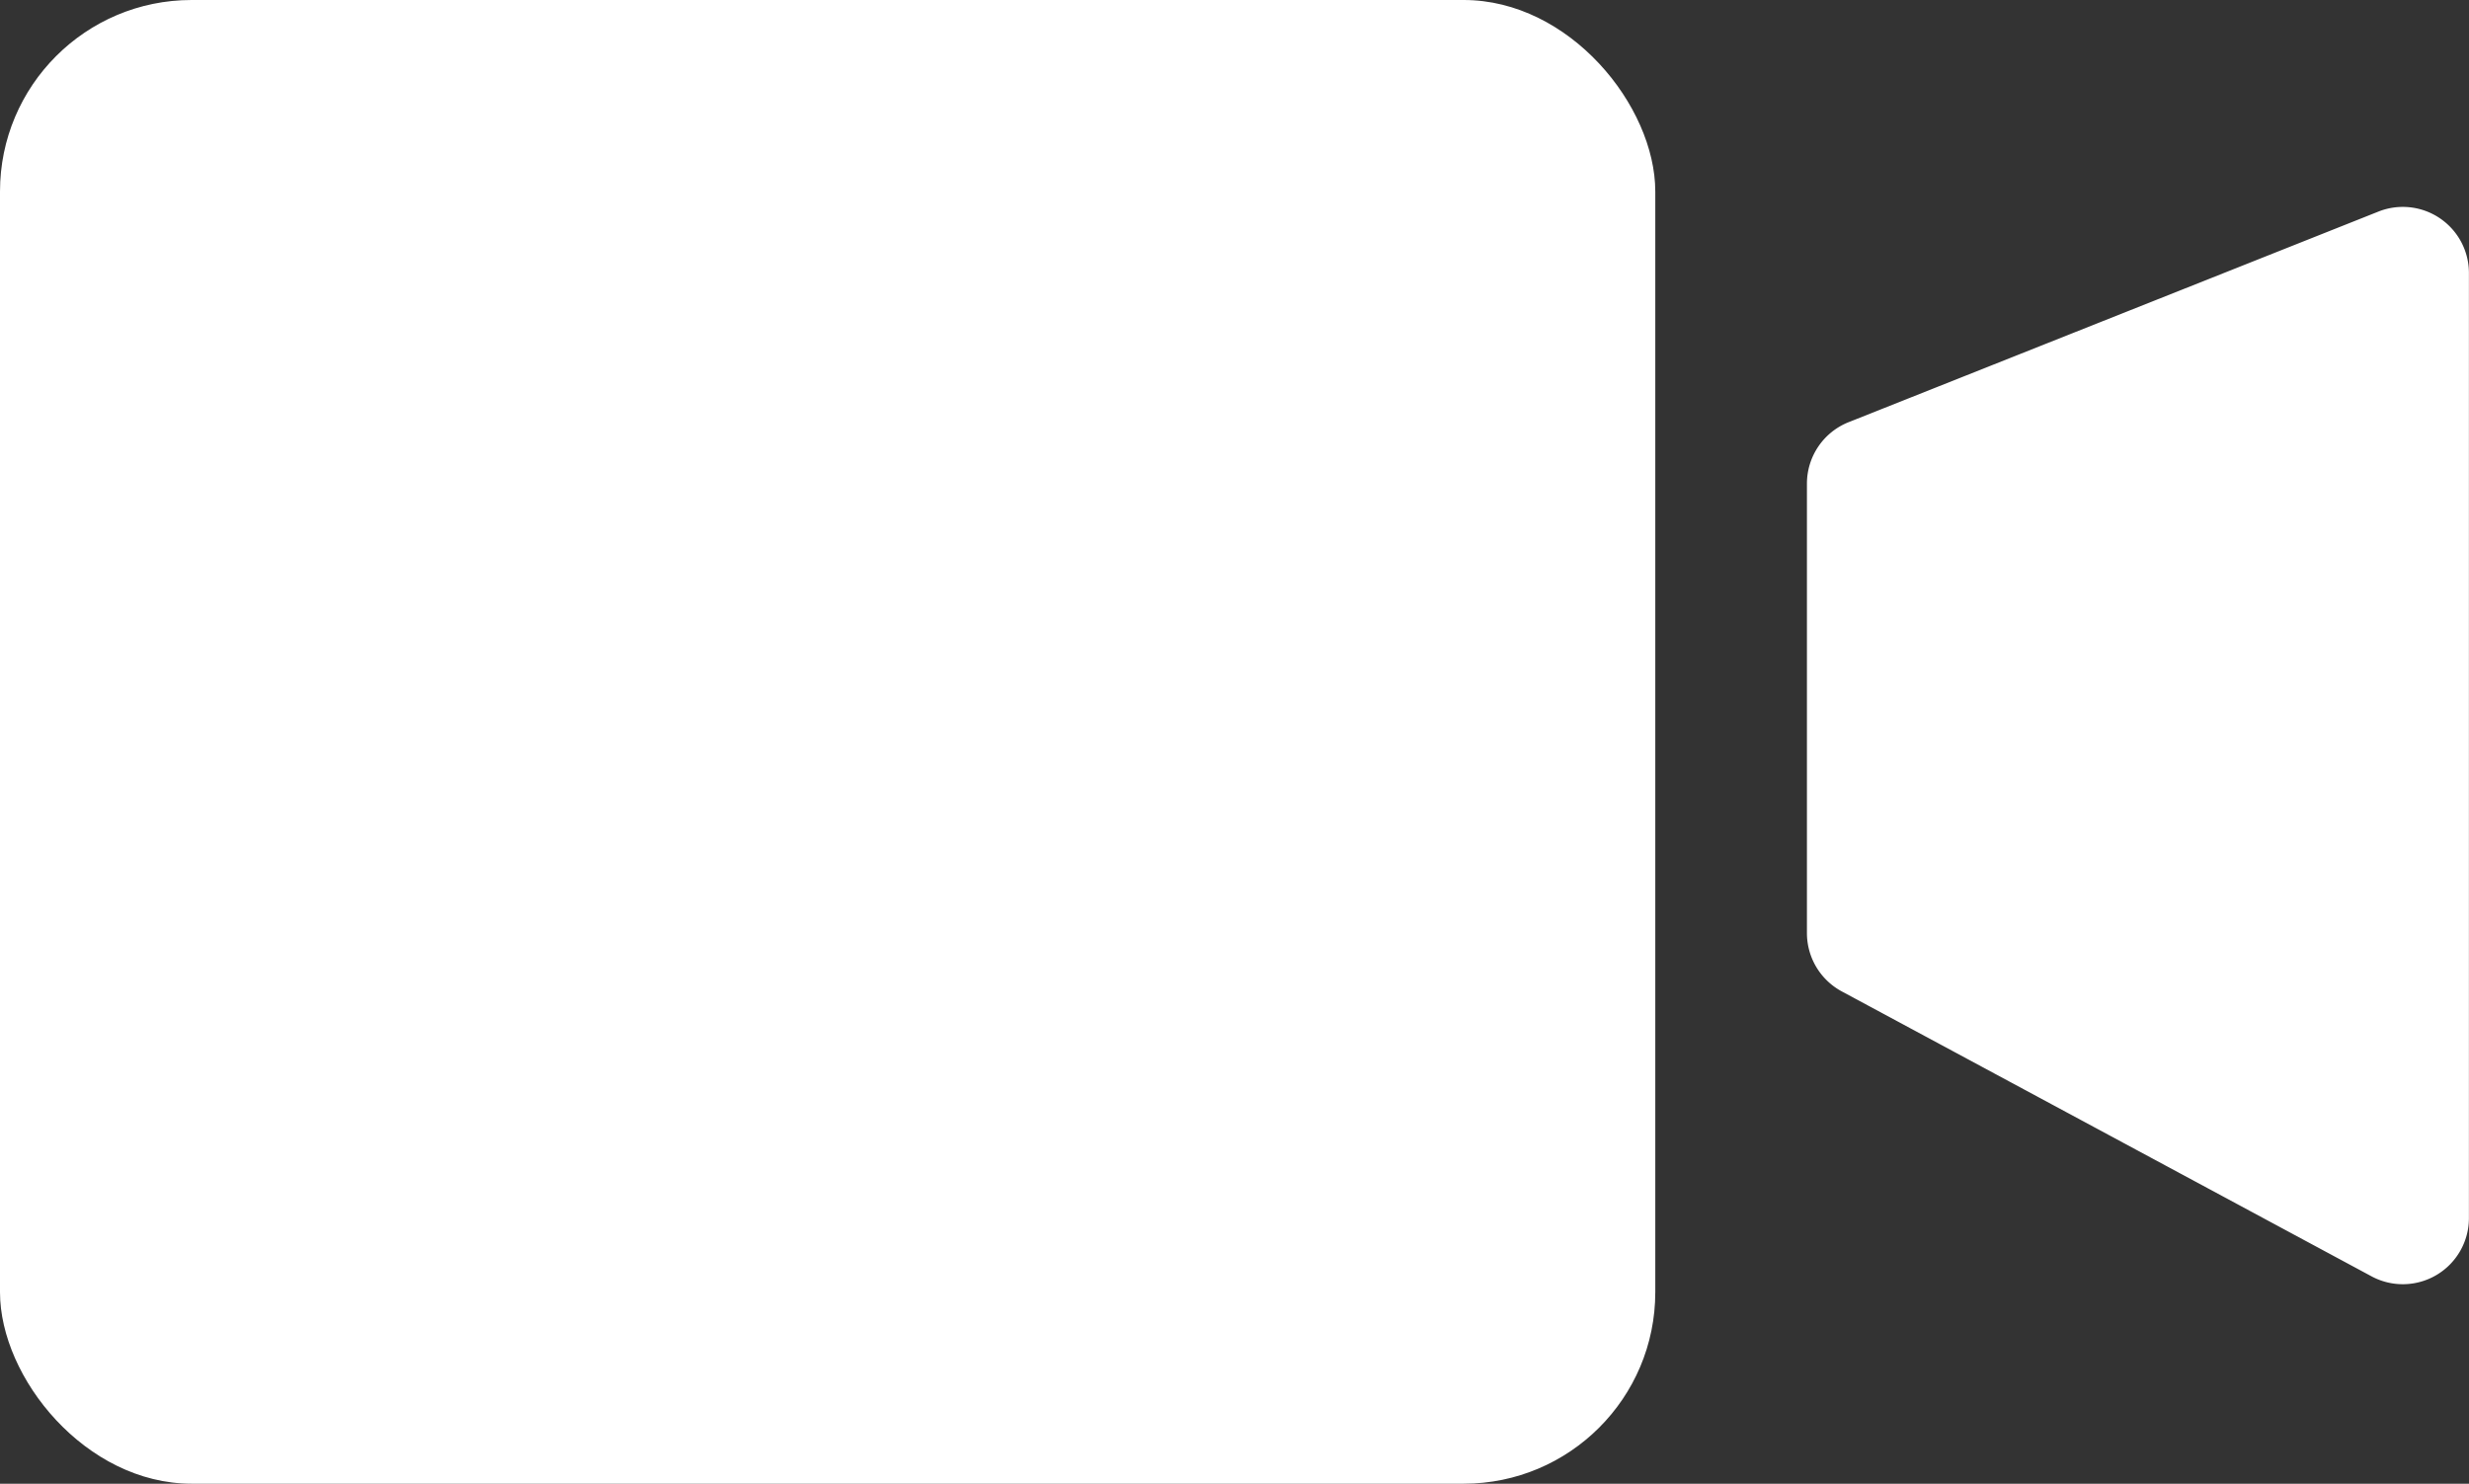 <svg xmlns="http://www.w3.org/2000/svg" width="30.673" height="18.437" viewBox="0 0 30.673 18.437">
  <rect x="0" y="0" width="30.673" height="18.437" fill="#333333" stroke="none"/>
  <g id="video" transform="translate(-321.006 -63.509)">
    <rect id="Rectangle_108" data-name="Rectangle 108" width="20.564" height="18.437" rx="2.38" transform="translate(321.006 63.509)" fill="#fff"/>
    <path id="Path_2076" data-name="Path 2076" d="M342.246,69.377v5.589a.823.823,0,0,0,.432.724l6.582,3.541a.821.821,0,0,0,1.21-.723V66.759A.821.821,0,0,0,349.346,66l-6.582,2.617A.822.822,0,0,0,342.246,69.377Z" transform="translate(1.208 0.138)" fill="#fff"/>
  </g>
</svg>
